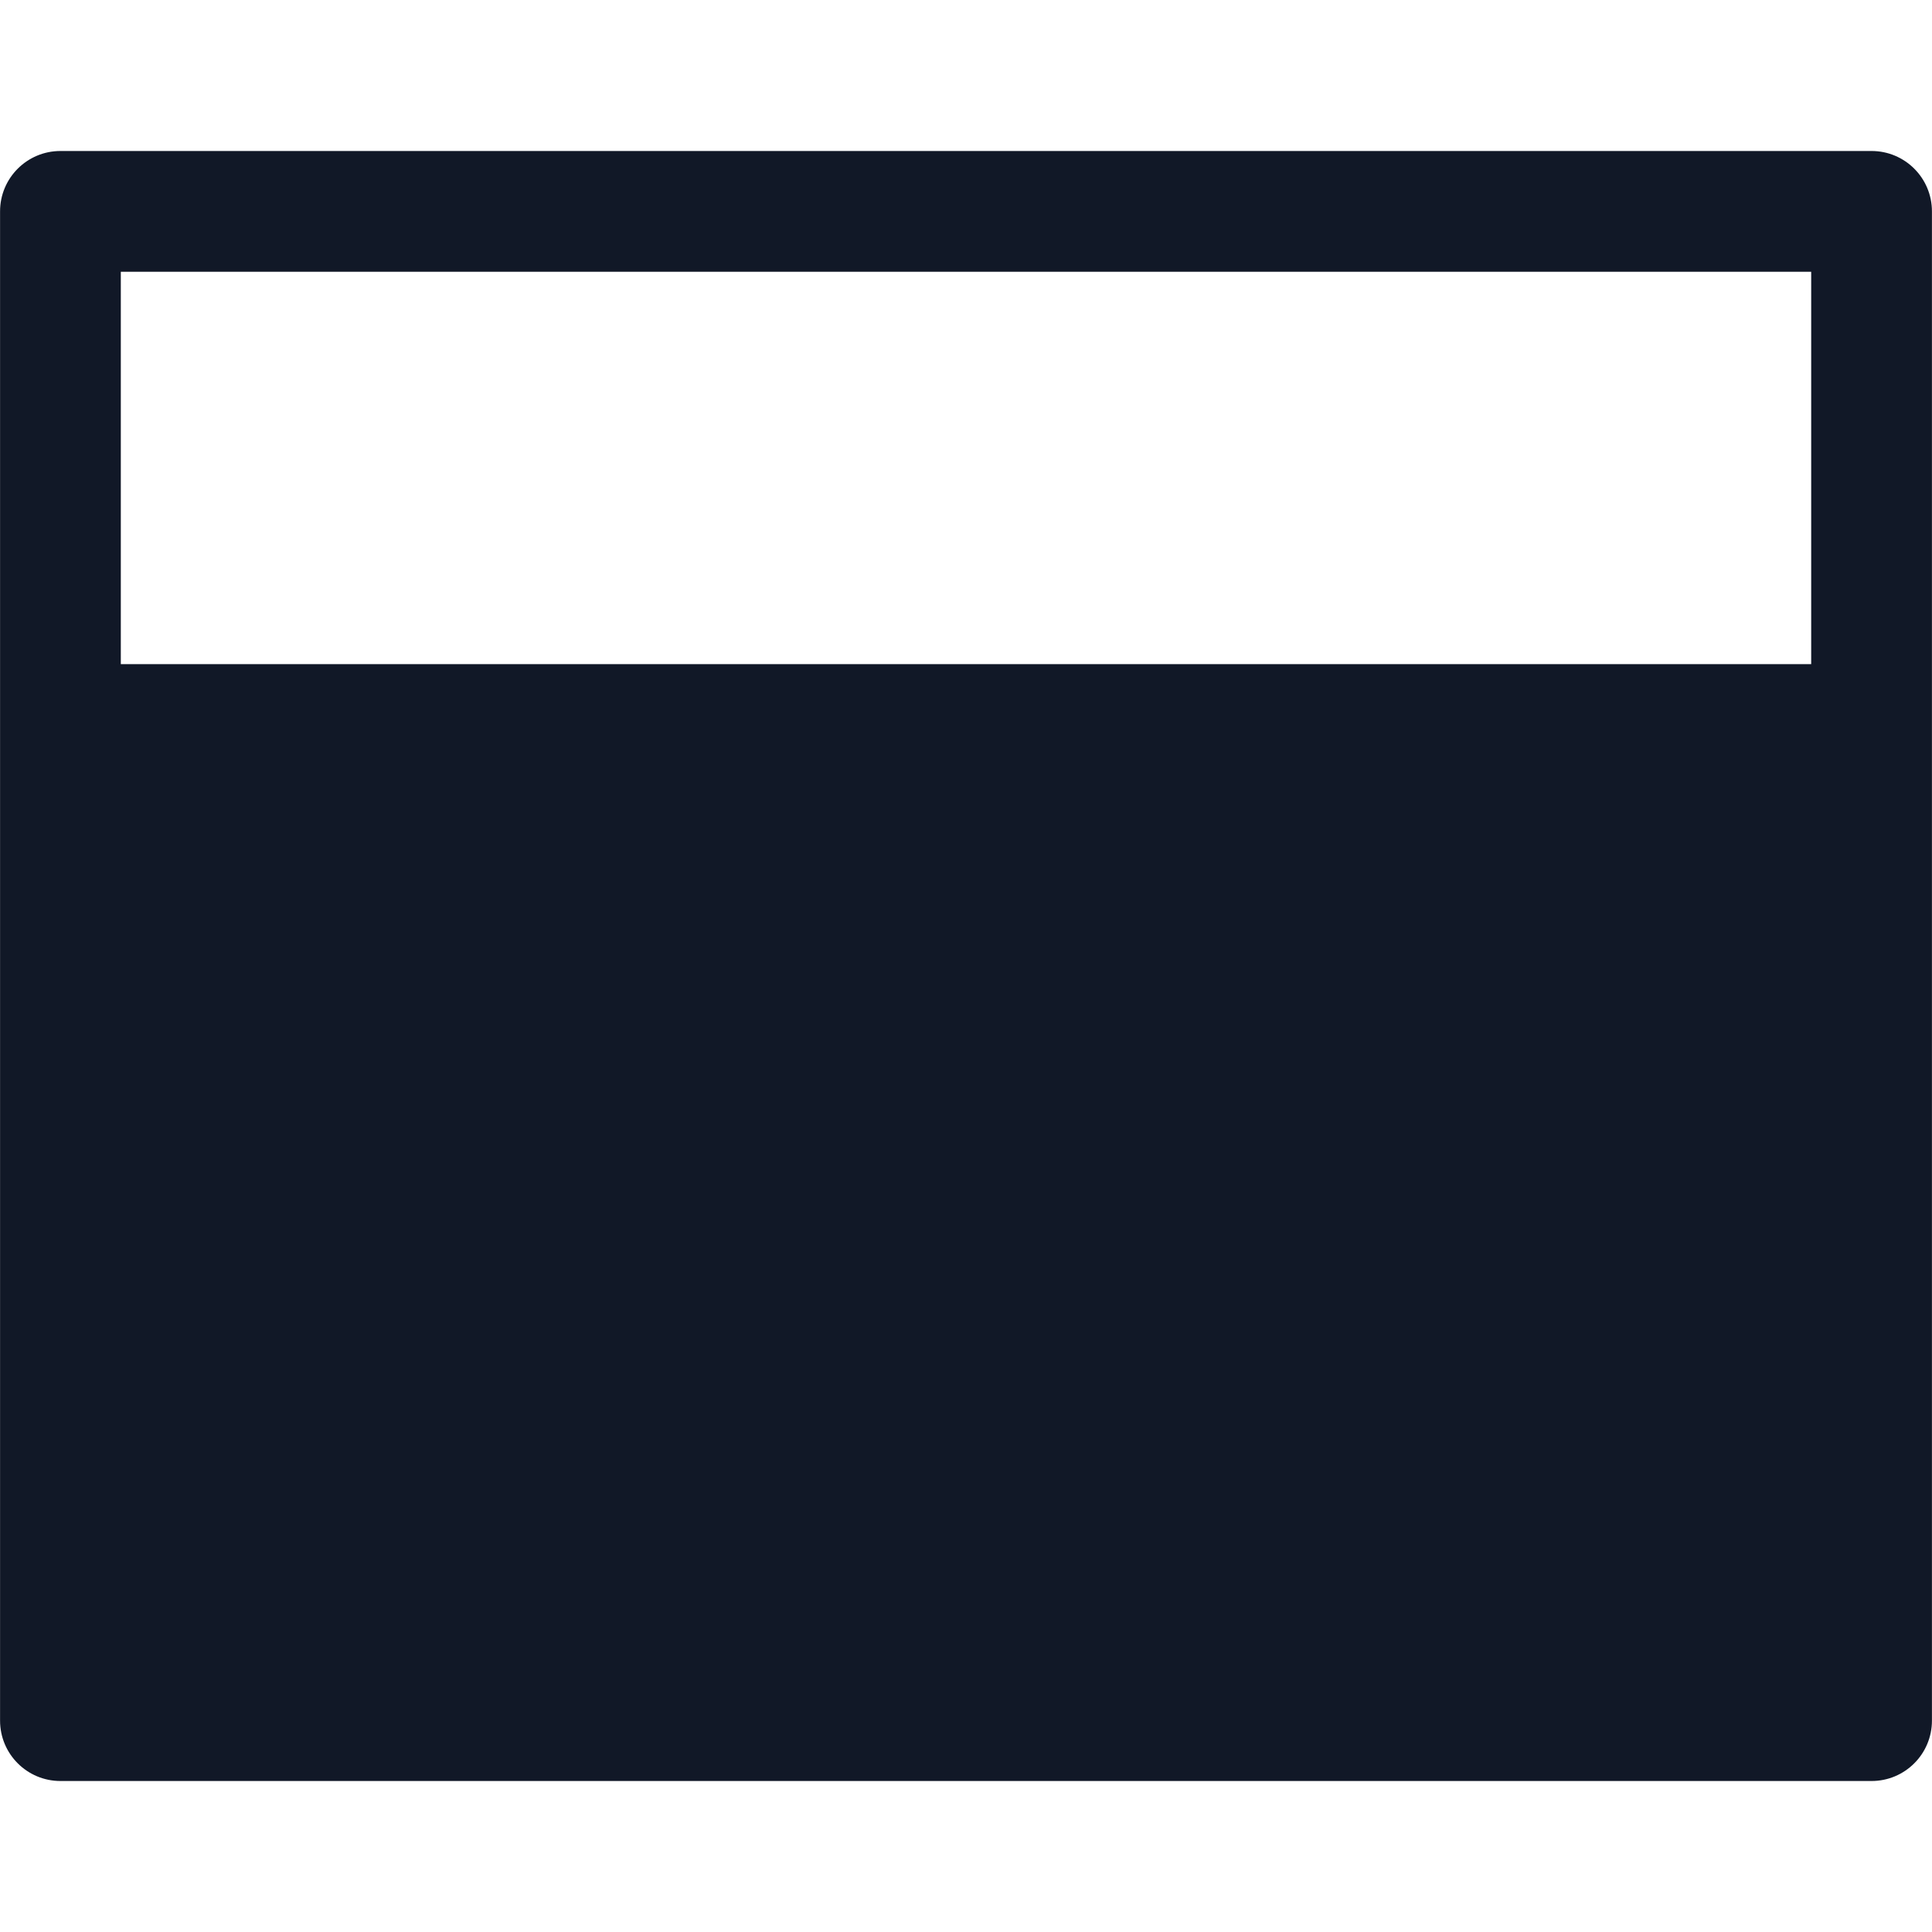 <svg width="32" height="32" viewBox="0 0 32 32" fill="none" xmlns="http://www.w3.org/2000/svg">
<path fill-rule="evenodd" clip-rule="evenodd" d="M1.001 2.501C0.449 2.501 0.001 2.948 0.001 3.501V28.499C0.001 29.052 0.449 29.499 1.001 29.499H30.999C31.551 29.499 31.999 29.052 31.999 28.499V3.501C31.999 2.948 31.551 2.501 30.999 2.501H1.001ZM2.001 11V4.501H29.999V11H2.001Z" fill="#111827"/>
</svg>
